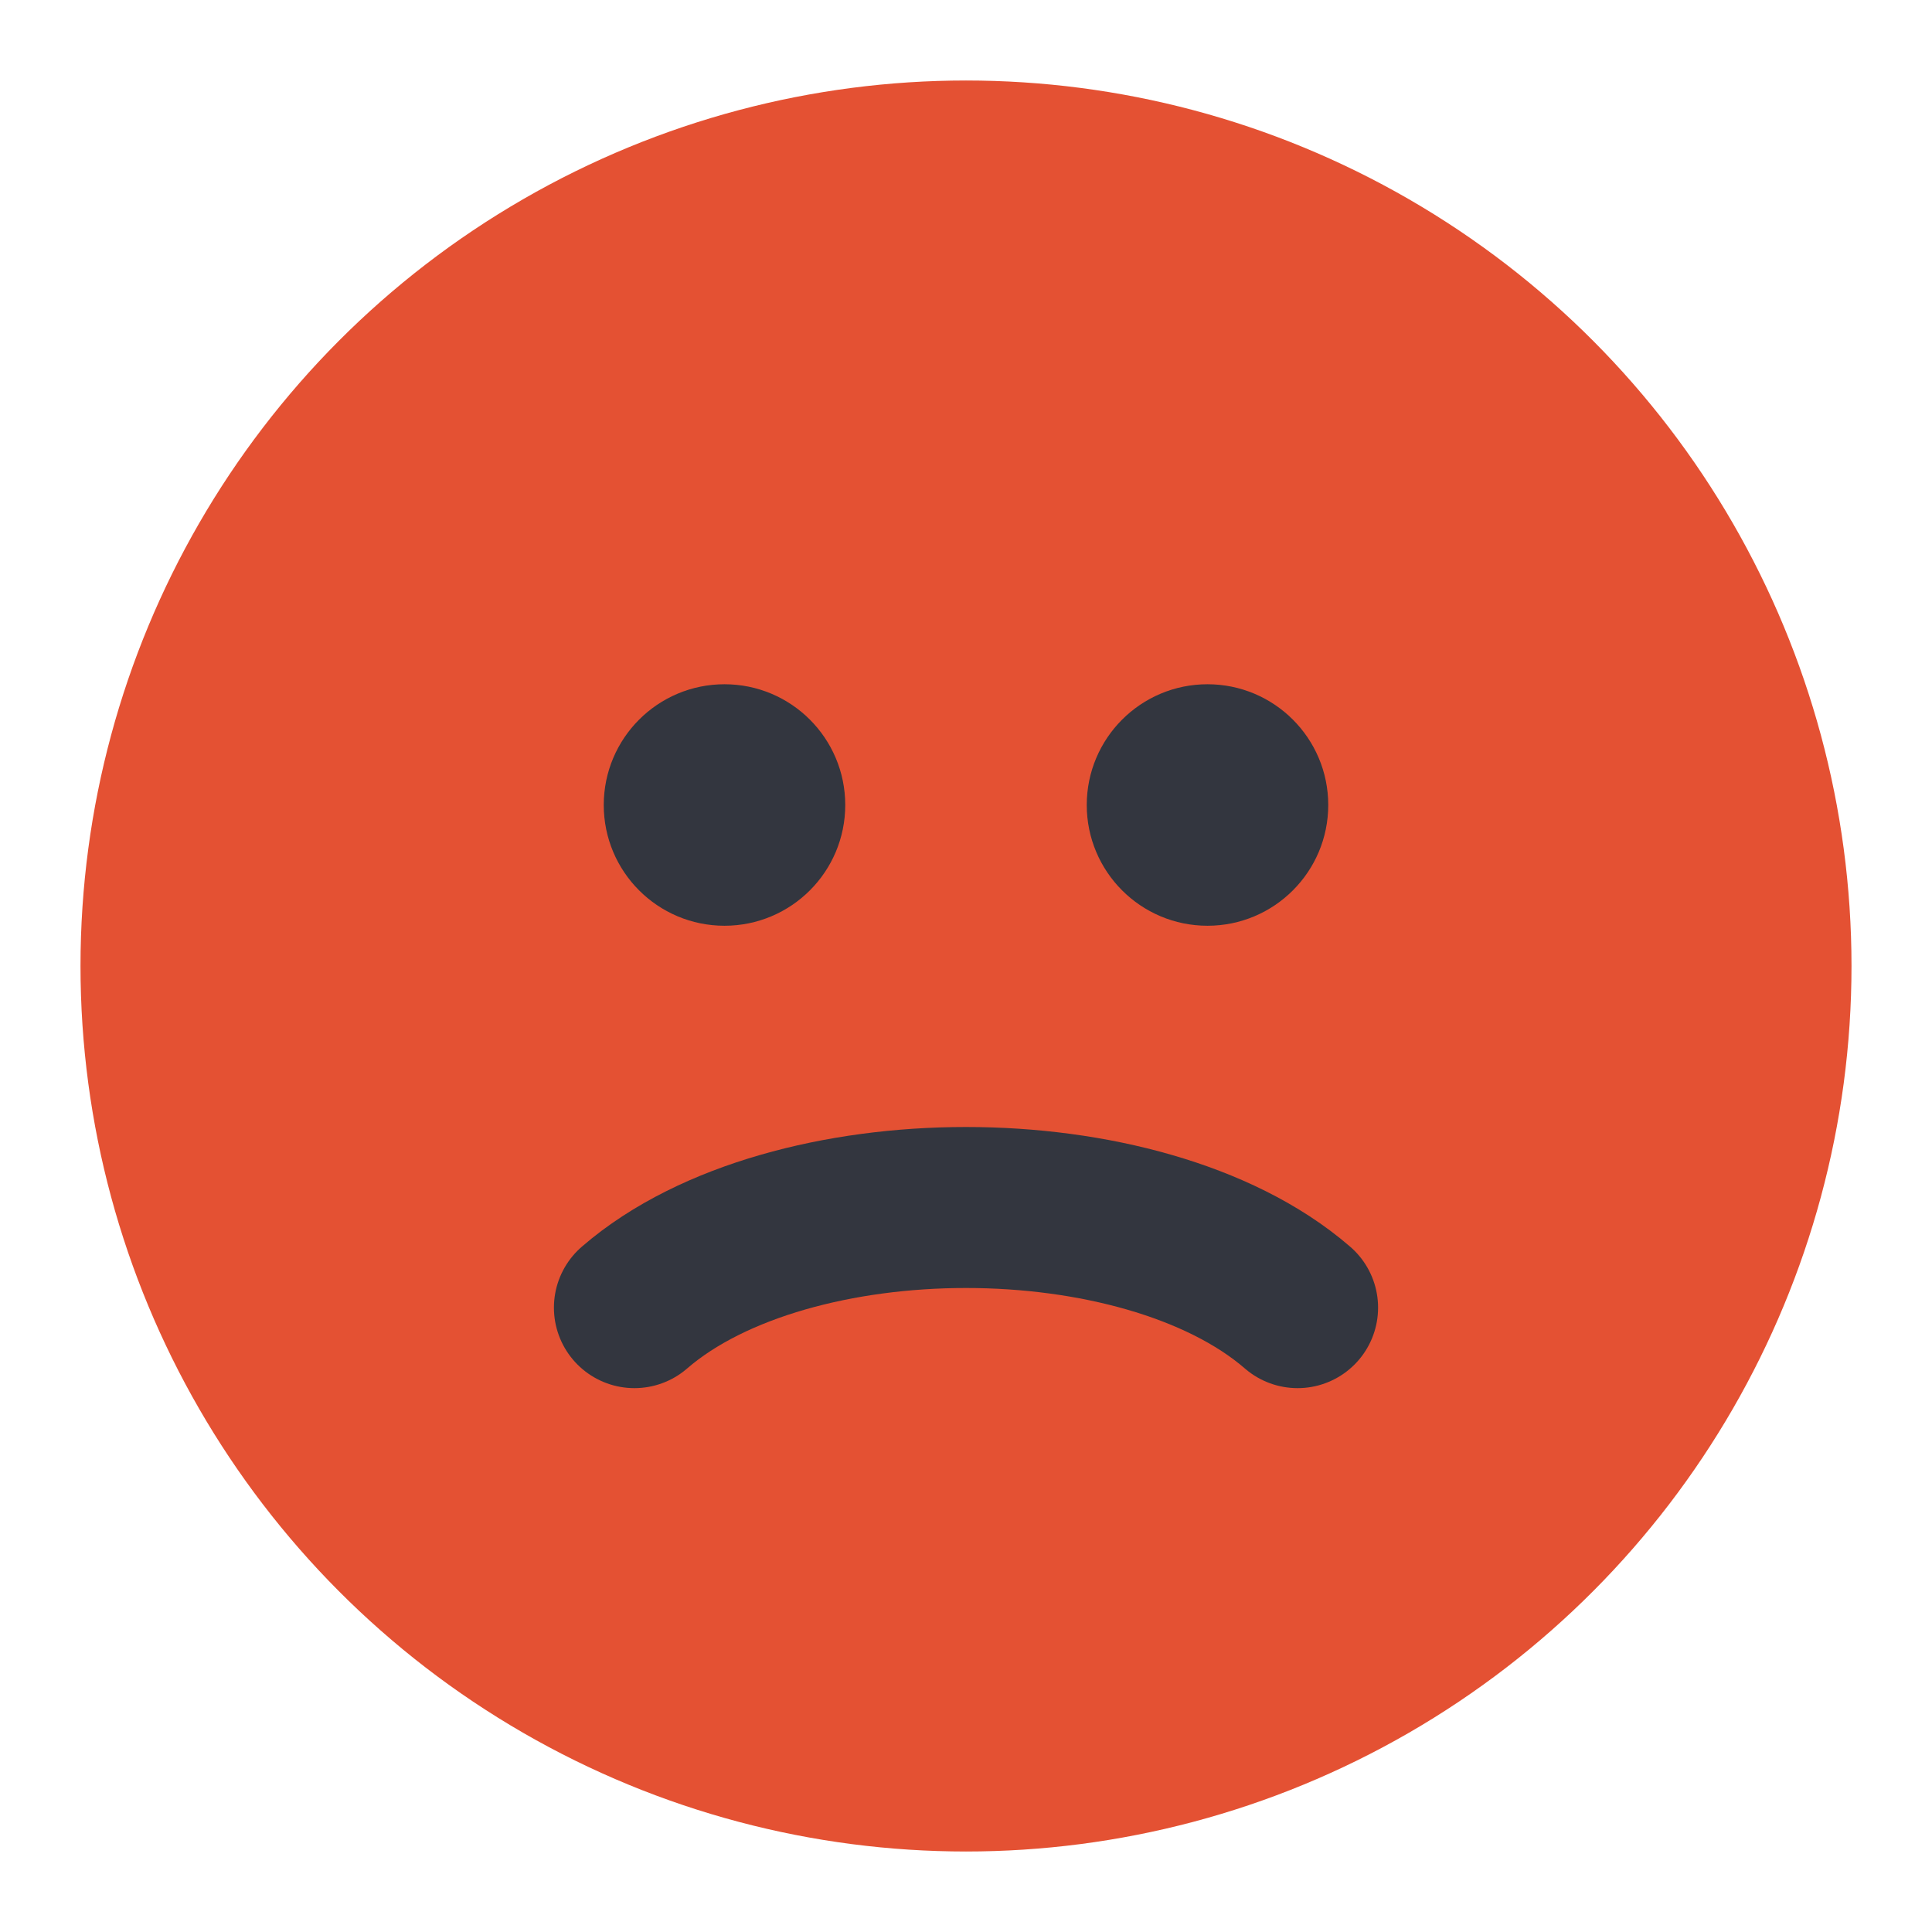 <?xml version="1.0" encoding="utf-8"?>
<svg width="35px" height="35px" viewBox="0 0 24 24" fill="none" xmlns="http://www.w3.org/2000/svg">
  <circle cx="12" cy="12" r="10" stroke-width="2" stroke-linecap="round" style="fill: rgb(228, 81, 51); stroke: rgb(228, 81, 51);"/>
  <path d="M7.881 16.244C8.374 15.817 9.023 15.509 9.723 15.307C10.43 15.103 11.214 15 12 15C12.786 15 13.57 15.103 14.277 15.307C14.977 15.509 15.626 15.817 16.119 16.244" stroke="#33363F" stroke-width="2" stroke-linecap="round"/>
  <circle cx="9" cy="10" r="1.25" fill="#33363F" stroke="#33363F" stroke-width="0.5" stroke-linecap="round"/>
  <circle cx="15" cy="10" r="1.25" fill="#33363F" stroke="#33363F" stroke-width="0.5" stroke-linecap="round"/>
</svg>